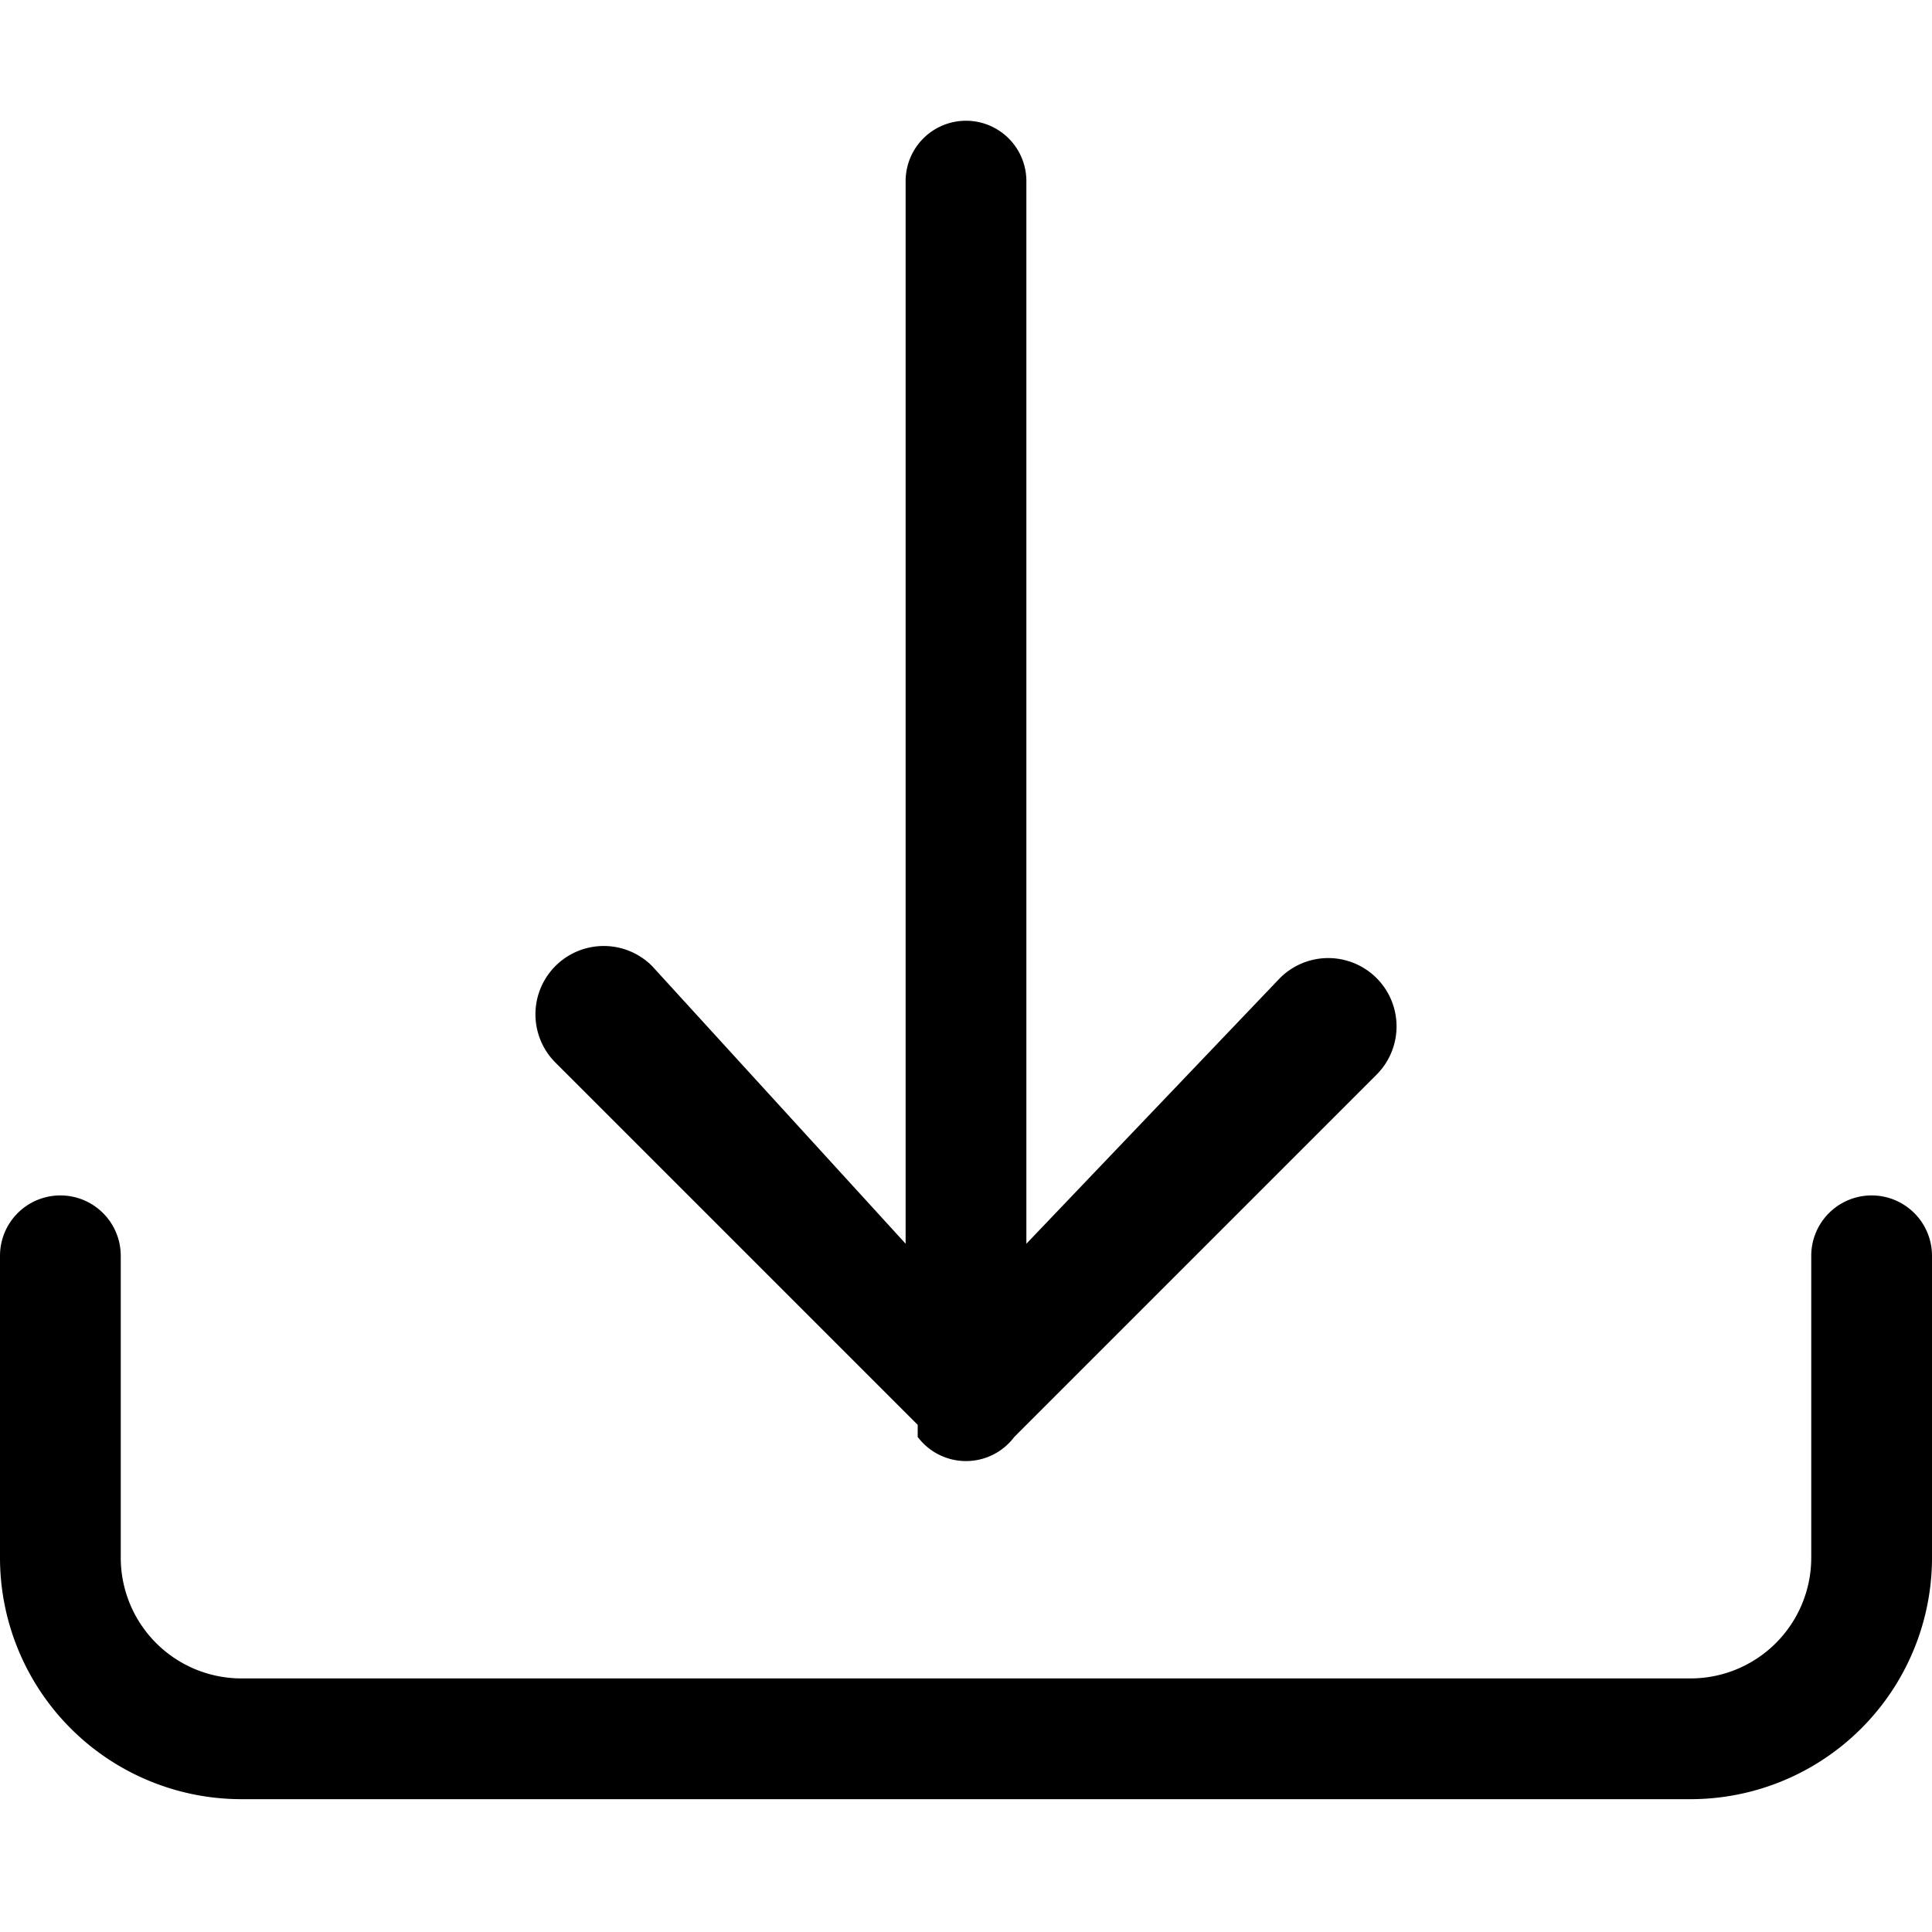 <svg width="1em" height="1em" fill="currentColor" viewBox="0 0 16 16"><defs/><path fill-rule="evenodd" d="M.5 9.9a.5.5 0 01.5.5v2.5a1 1 0 001 1h12a1 1 0 001-1v-2.5a.5.5 0 011 0v2.5a2 2 0 01-2 2H2a2 2 0 01-2-2v-2.5a.5.5 0 01.5-.5z"/><path fill-rule="evenodd" d="M7.6 11.9a.5.5 0 00.8 0l3-3a.5.5 0 00-.8-.8l-2.1 2.2V1.5a.5.5 0 00-1 0v8.8L5.4 8a.5.5 0 10-.8.8l3 3z"/></svg>